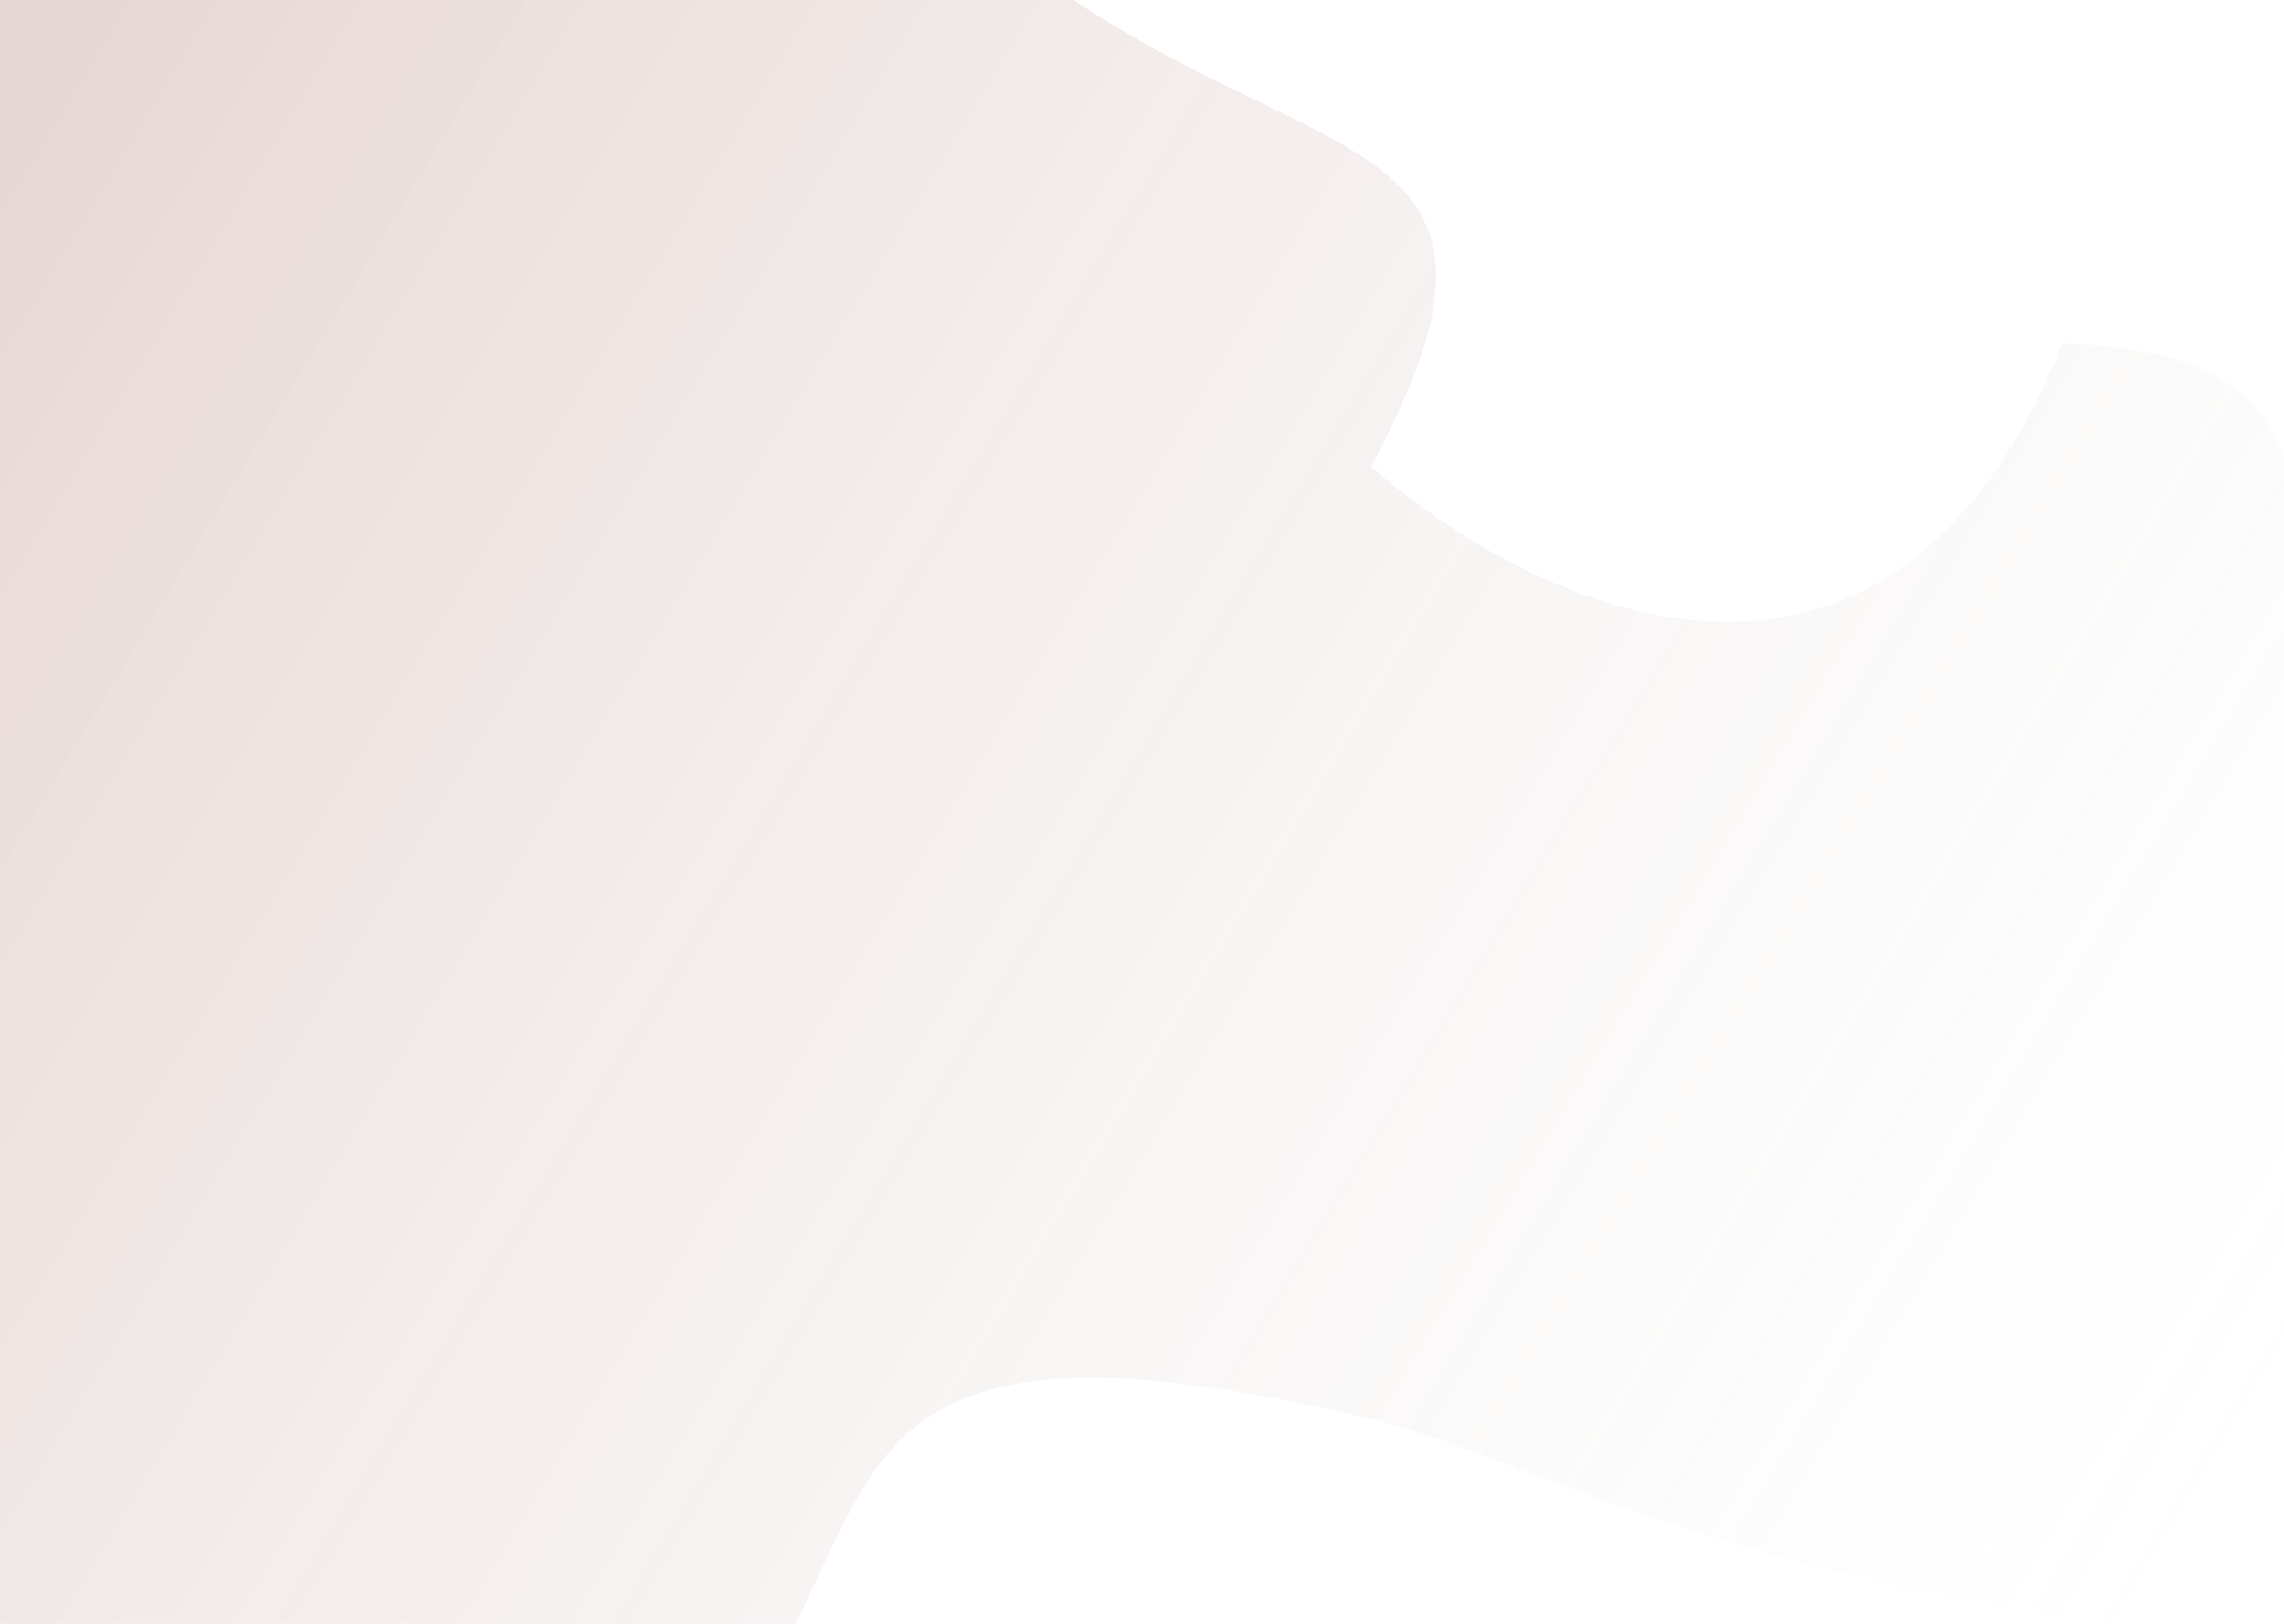 <svg width="1440" height="1024" viewBox="0 0 1440 1024" fill="none" xmlns="http://www.w3.org/2000/svg">
<path d="M675.123 -1.247H-1.559V1032.41H497.351C557.984 915.142 555.448 821.62 864.365 894.784C973.322 920.59 1095.13 1009 1444.99 1032.41L1453.59 463.256C1437.61 339.645 1490.03 221.863 1300.19 216.668C1194.39 482.398 977.623 393.007 864.365 294.085C977.623 84.772 838.02 109.155 675.123 -1.247Z" fill="url(#paint0_linear)"/>
<defs>
<linearGradient id="paint0_linear" x1="12.777" y1="50.365" x2="1422.05" y2="901.953" gradientUnits="userSpaceOnUse">
<stop stop-color="#893D2E" stop-opacity="0.21"/>
<stop offset="1" stop-color="#C4C4C4" stop-opacity="0"/>
</linearGradient>
</defs>
</svg>
